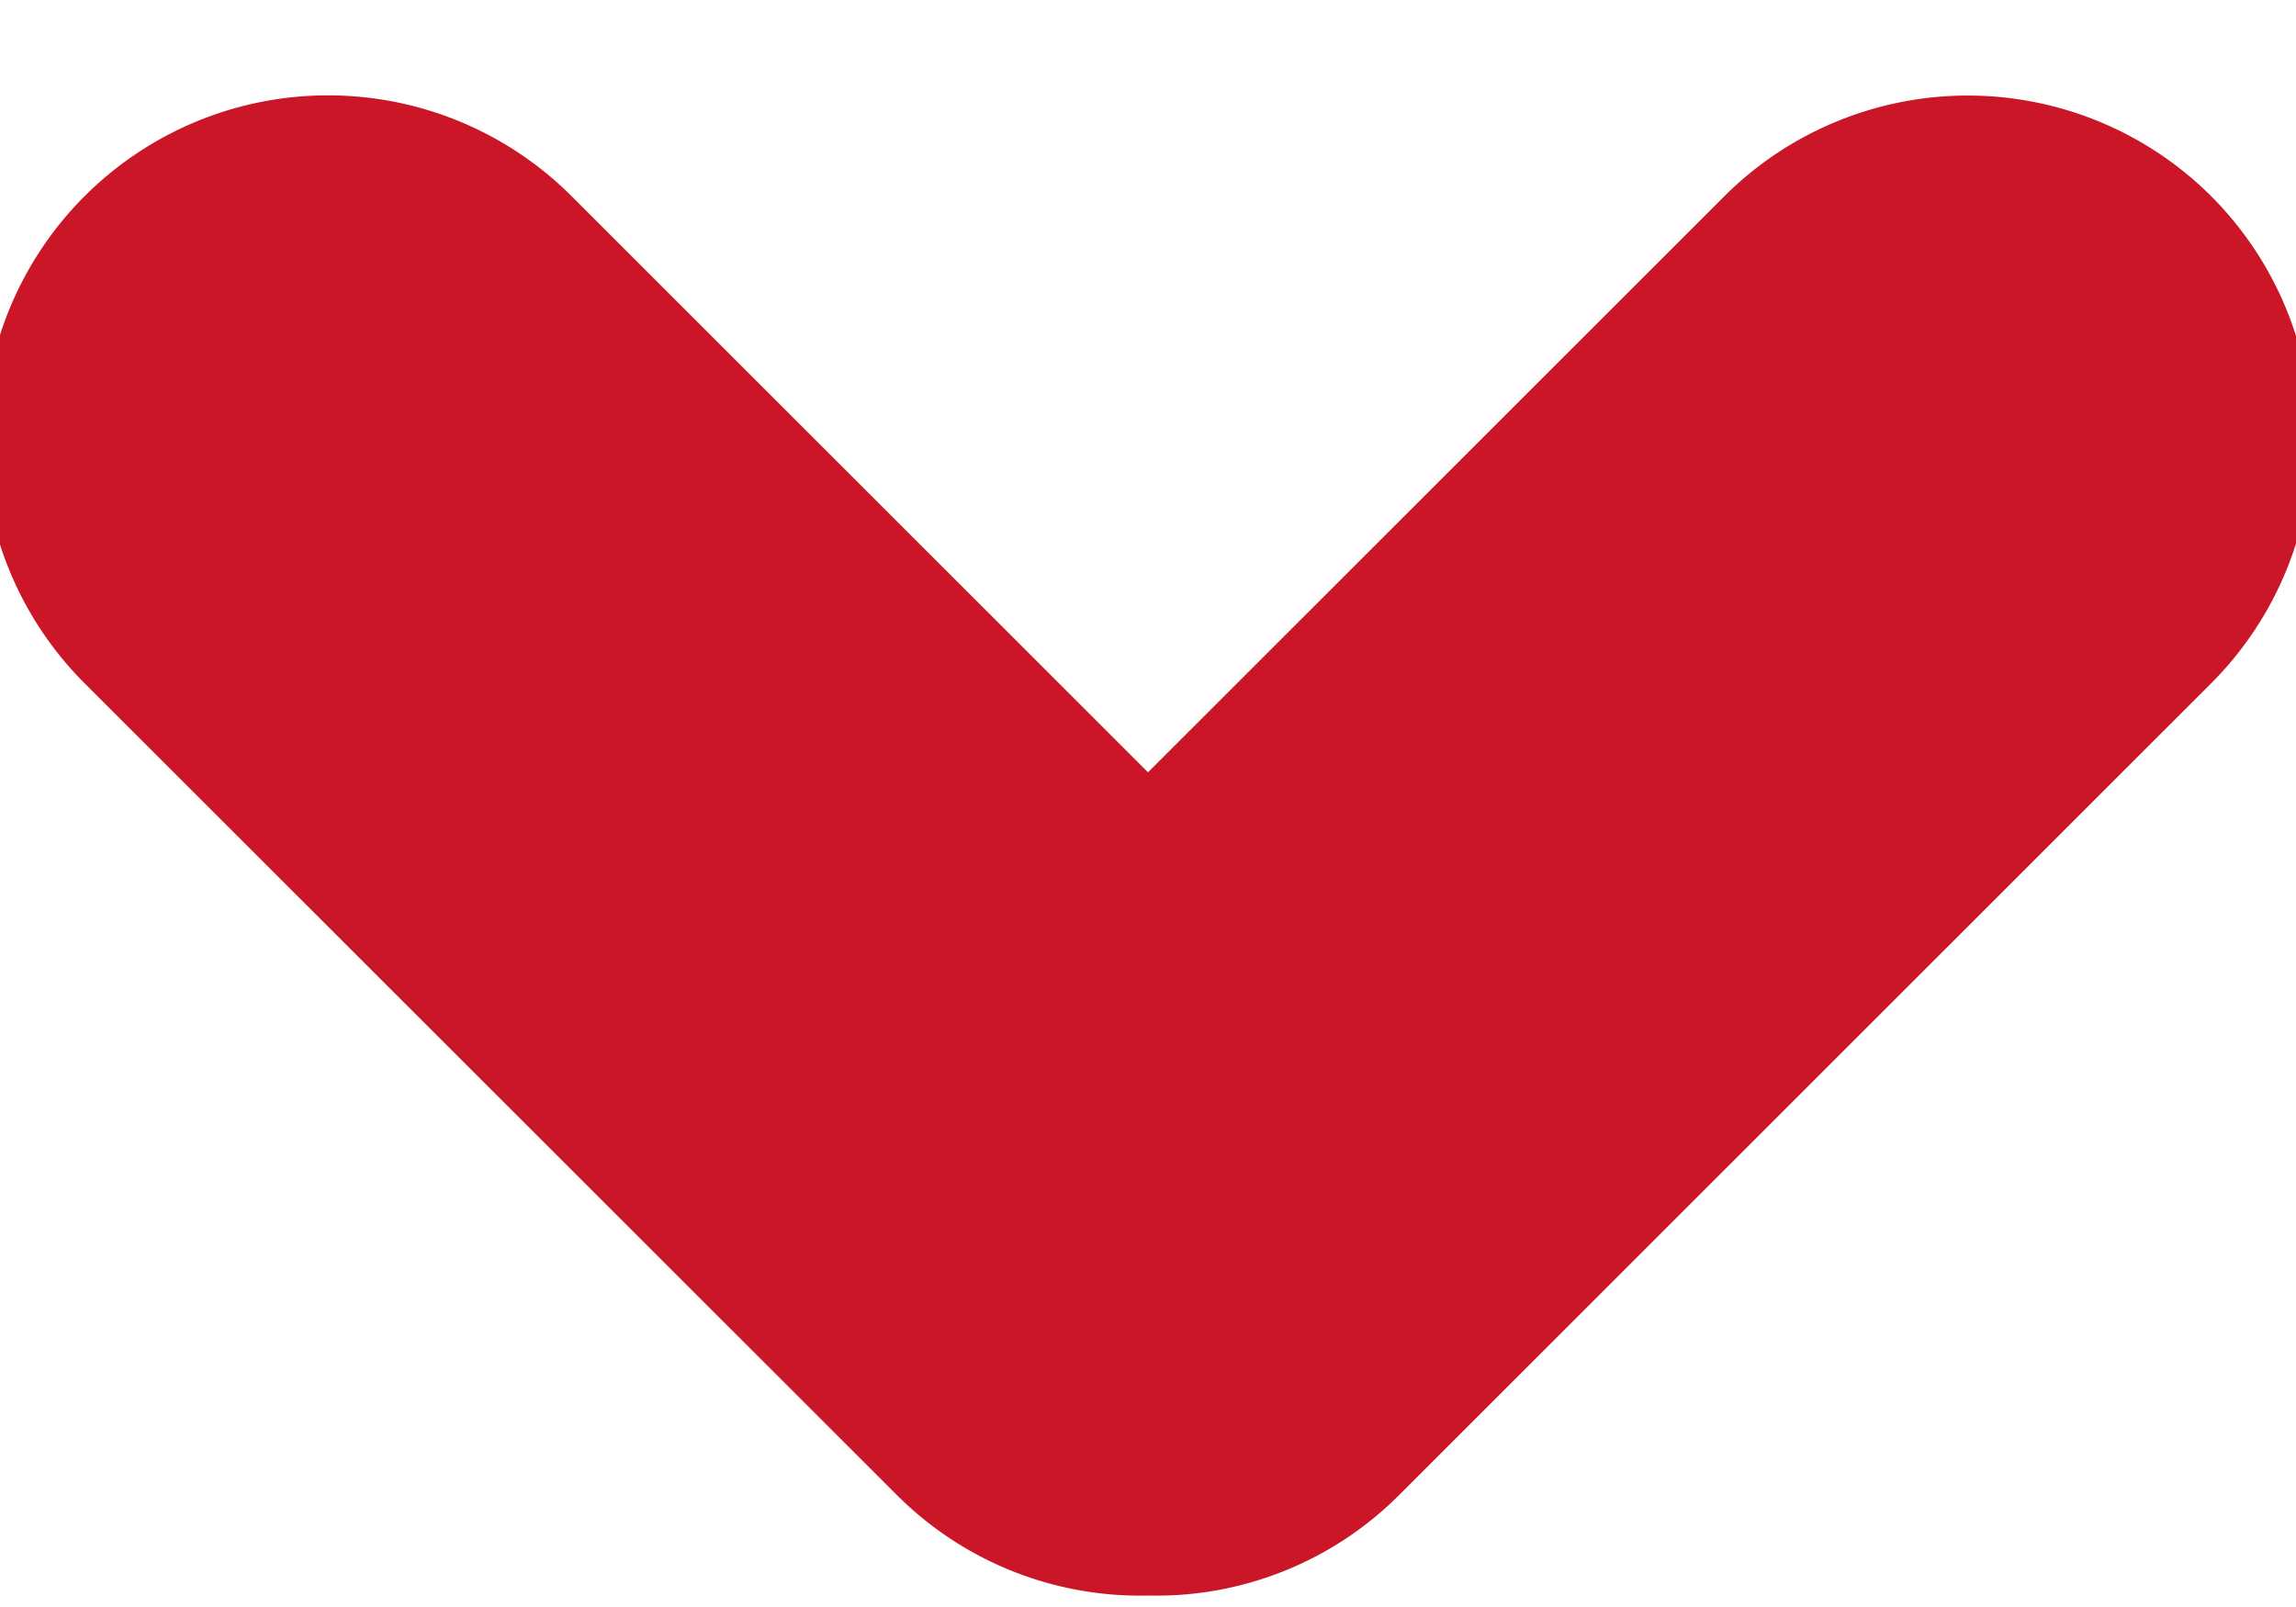 <svg xmlns="http://www.w3.org/2000/svg" width="10" height="7" viewBox="0 0 10 7"><g><g><path fill="#ca1626" d="M5 6.95a1.496 1.496 0 0 1-1.096-.44L.369 2.977A1.5 1.5 0 0 1 2.489.854L5 3.364 7.51.855a1.501 1.501 0 0 1 2.121 0 1.501 1.501 0 0 1 0 2.121L6.095 6.511A1.493 1.493 0 0 1 5 6.95z"/></g></g></svg>